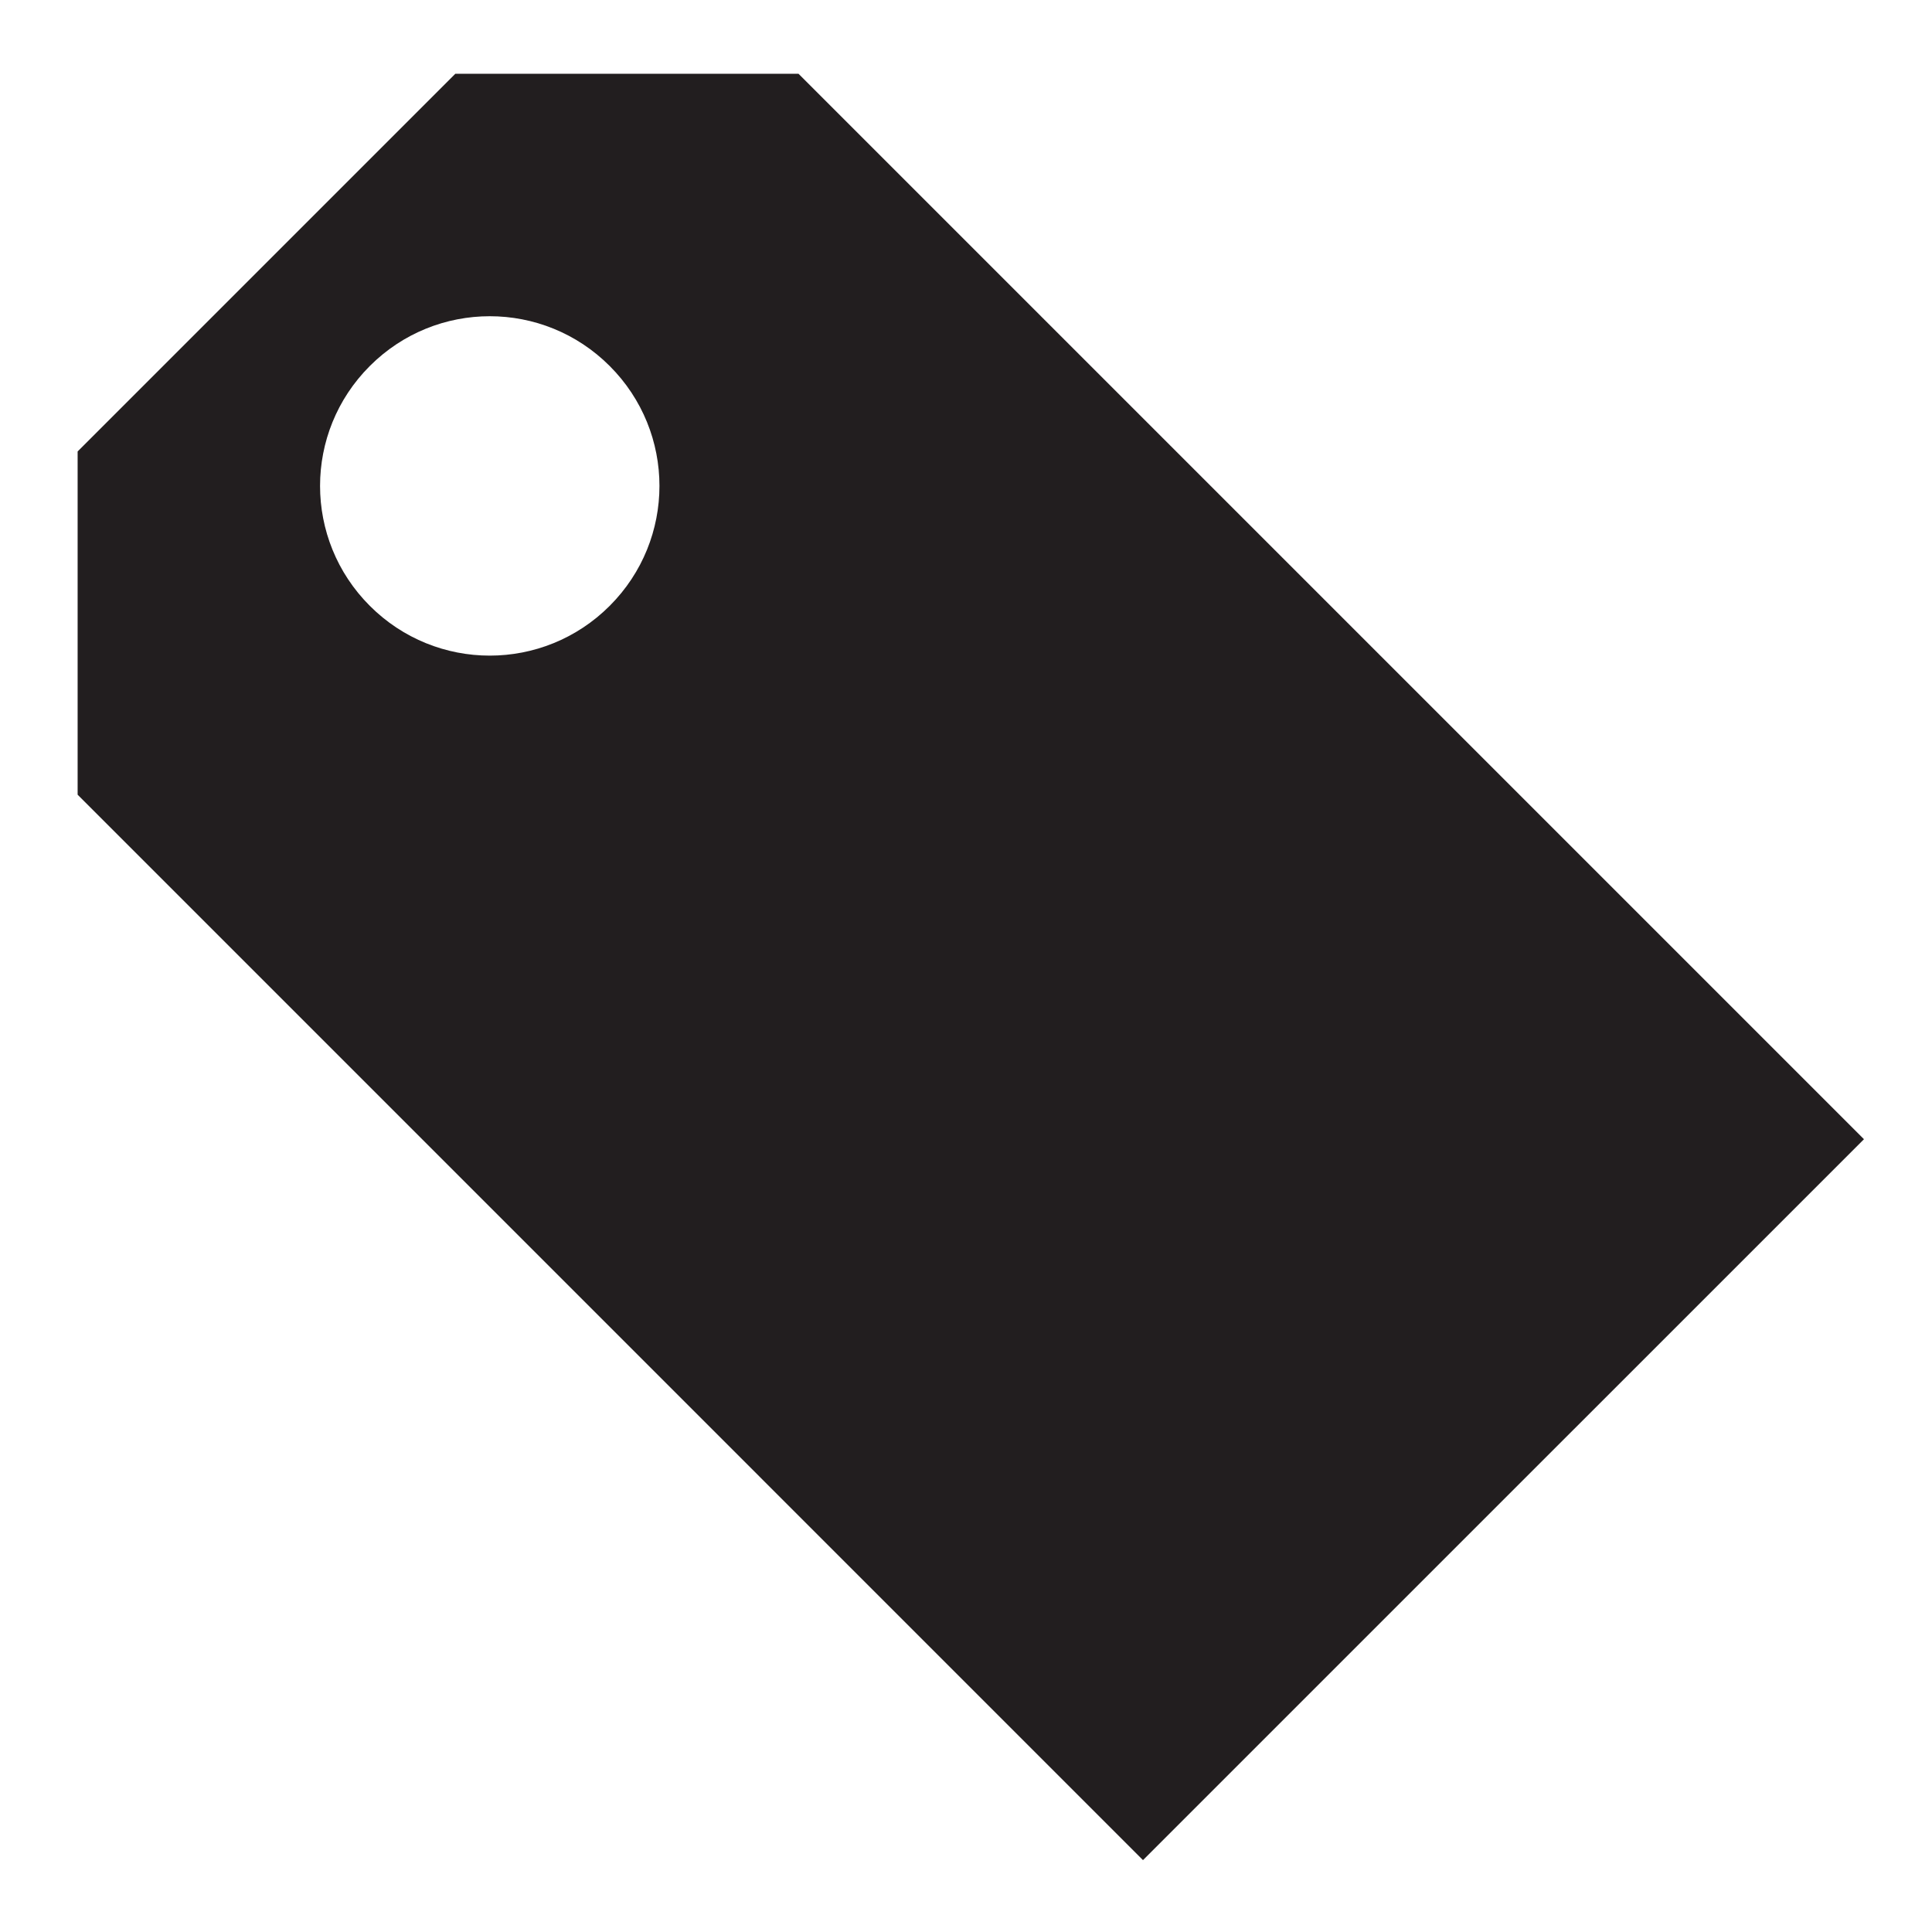 <?xml version="1.0" encoding="utf-8"?>
<!-- Generator: Adobe Illustrator 15.1.0, SVG Export Plug-In . SVG Version: 6.00 Build 0)  -->
<!DOCTYPE svg PUBLIC "-//W3C//DTD SVG 1.1//EN" "http://www.w3.org/Graphics/SVG/1.1/DTD/svg11.dtd">
<svg version="1.1" id="Layer_1" xmlns="http://www.w3.org/2000/svg" xmlns:xlink="http://www.w3.org/1999/xlink" x="0px" y="0px"
	 width="504px" height="504px" viewBox="0 0 504 504" enable-background="new 0 0 504 504" xml:space="preserve">
<path fill-rule="evenodd" clip-rule="evenodd" fill="#221E1F" d="M20.25,207.311L298.172,485.25L486.25,297.188L208.311,19.25
	h-89.537L20.25,117.774V207.311z M96.476,158.049c-17.311-17.31-17.311-45.265,0-62.573c17.308-17.309,45.263-17.309,62.572,0
	c17.311,17.309,17.311,45.264,0,62.573C141.739,175.358,113.784,175.358,96.476,158.049z"/>
</svg>
